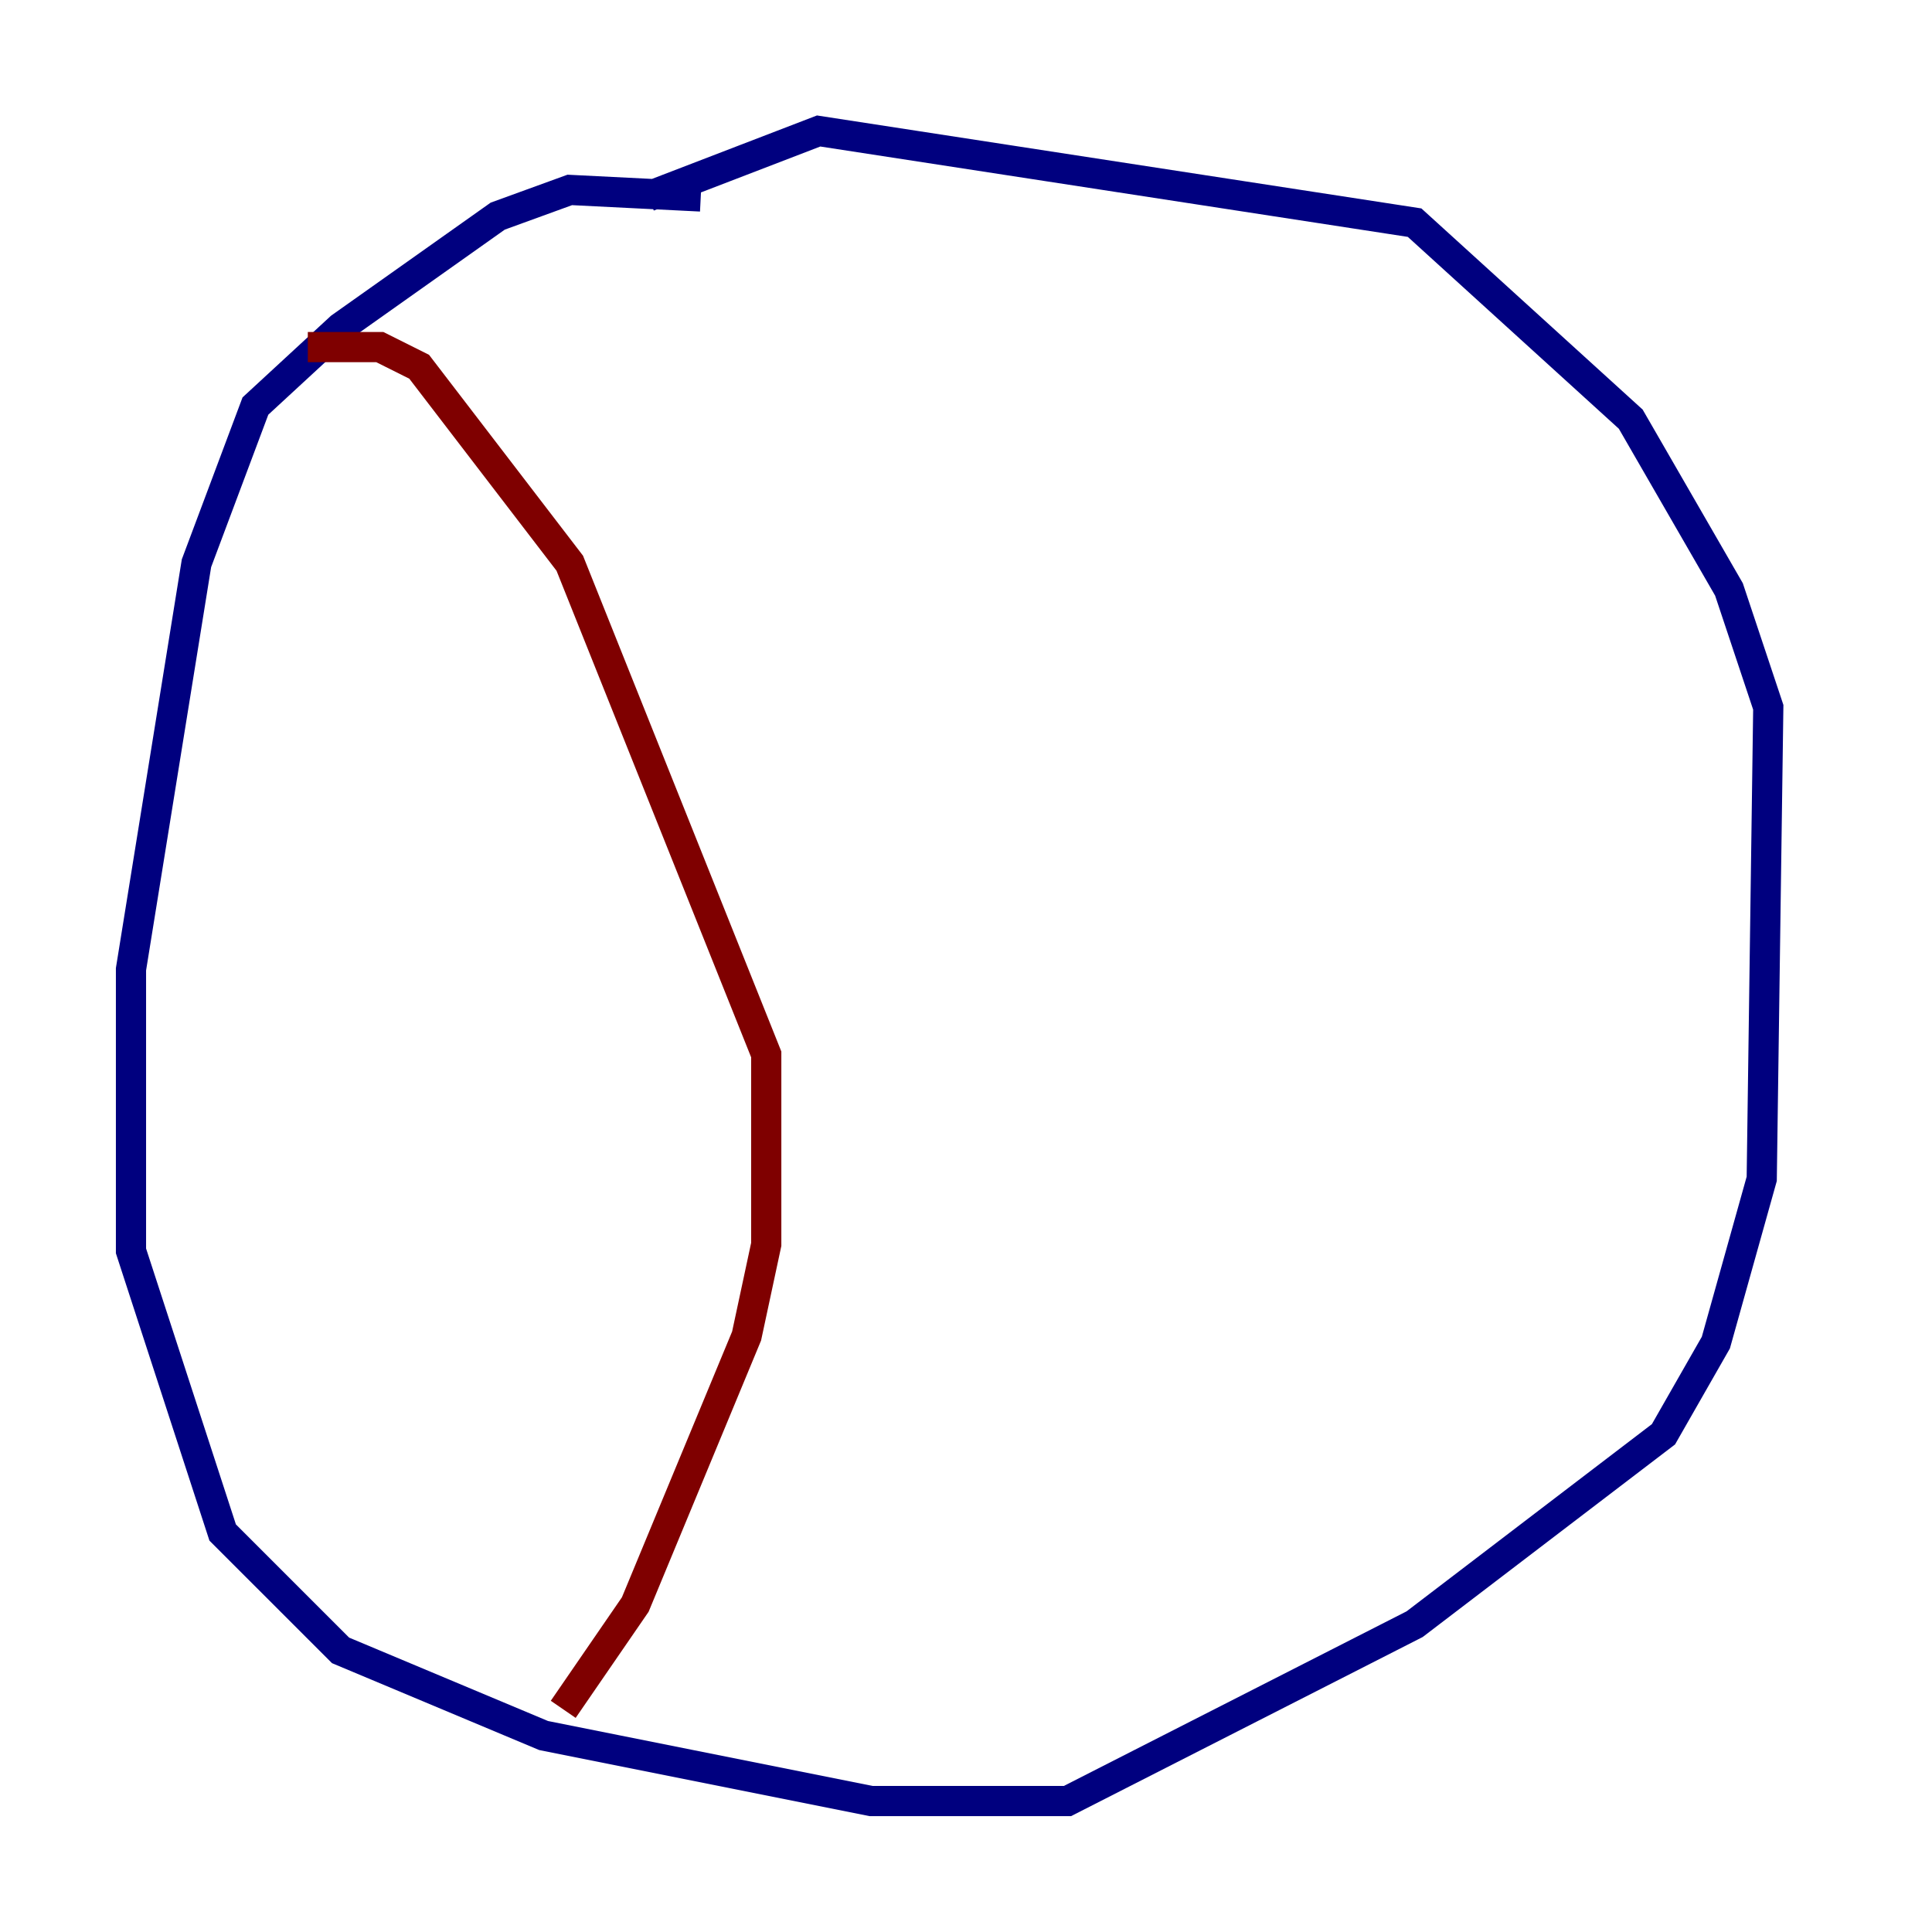 <?xml version="1.0" encoding="utf-8" ?>
<svg baseProfile="tiny" height="128" version="1.2" viewBox="0,0,128,128" width="128" xmlns="http://www.w3.org/2000/svg" xmlns:ev="http://www.w3.org/2001/xml-events" xmlns:xlink="http://www.w3.org/1999/xlink"><defs /><polyline fill="none" points="46.427,13.017 37.749,12.583 32.976,14.319 22.563,21.695 16.922,26.902 13.017,37.315 8.678,64.217 8.678,82.875 14.752,101.532 22.563,109.342 36.014,114.983 57.709,119.322 70.725,119.322 93.722,107.607 110.21,95.024 113.681,88.949 116.719,78.102 117.153,46.861 114.549,39.051 108.041,27.77 93.722,14.752 54.237,8.678 42.956,13.017" stroke="#00007f" stroke-width="2" /><polyline fill="none" points="20.393,22.997 25.166,22.997 27.77,24.298 37.749,37.315 50.766,69.858 50.766,82.441 49.464,88.515 42.088,106.305 37.315,113.248" stroke="#7f0000" stroke-width="2" /></svg>
